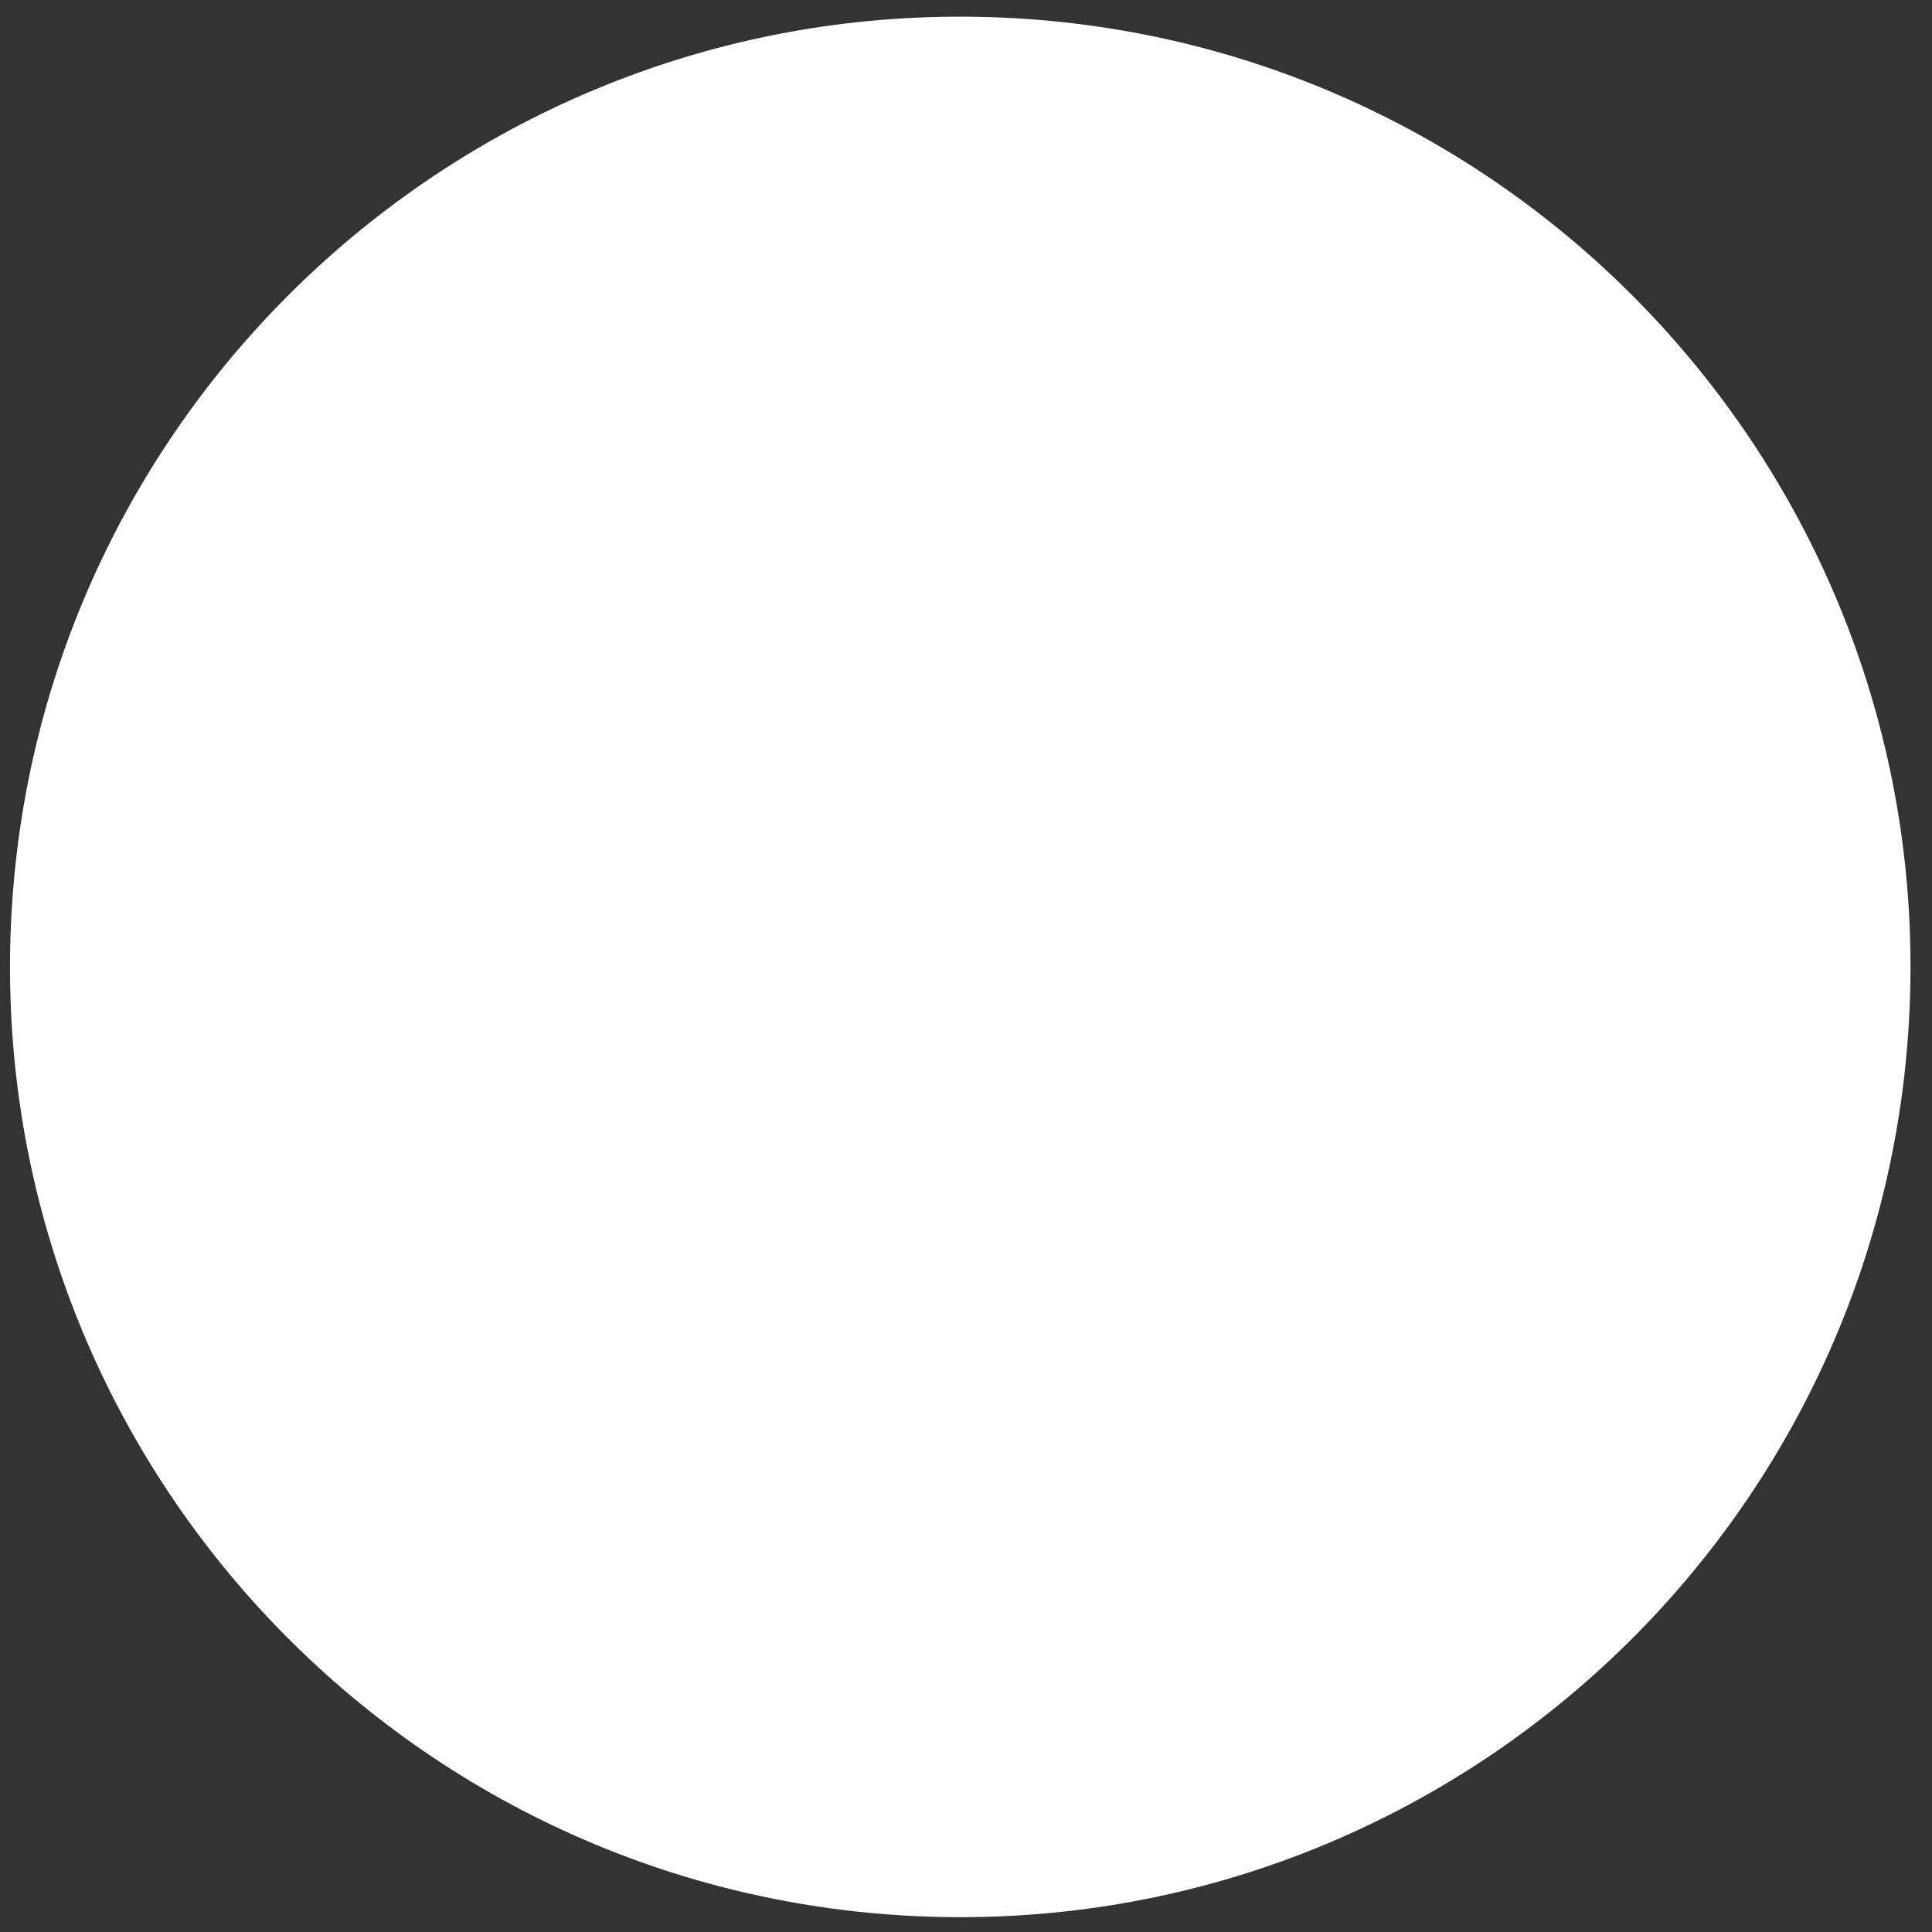 <svg id="knob" width="45.3" height="45.3" viewBox="0 0 192 192" xmlns="http://www.w3.org/2000/svg" fill-rule="evenodd" clip-rule="evenodd" stroke-linejoin="round" stroke-miterlimit="2" fill="#fff"><rect x="0" y="0" width="192" height="192" fill="#333333" stroke="none"/><path d="M97.177 1.672c52.111.965 93.636 44.056 92.671 96.167-.965 52.111-44.056 93.635-96.167 92.671-52.111-.965-93.635-44.056-92.67-96.167C1.975 42.232 45.066.708 97.177 1.672z"/></svg>